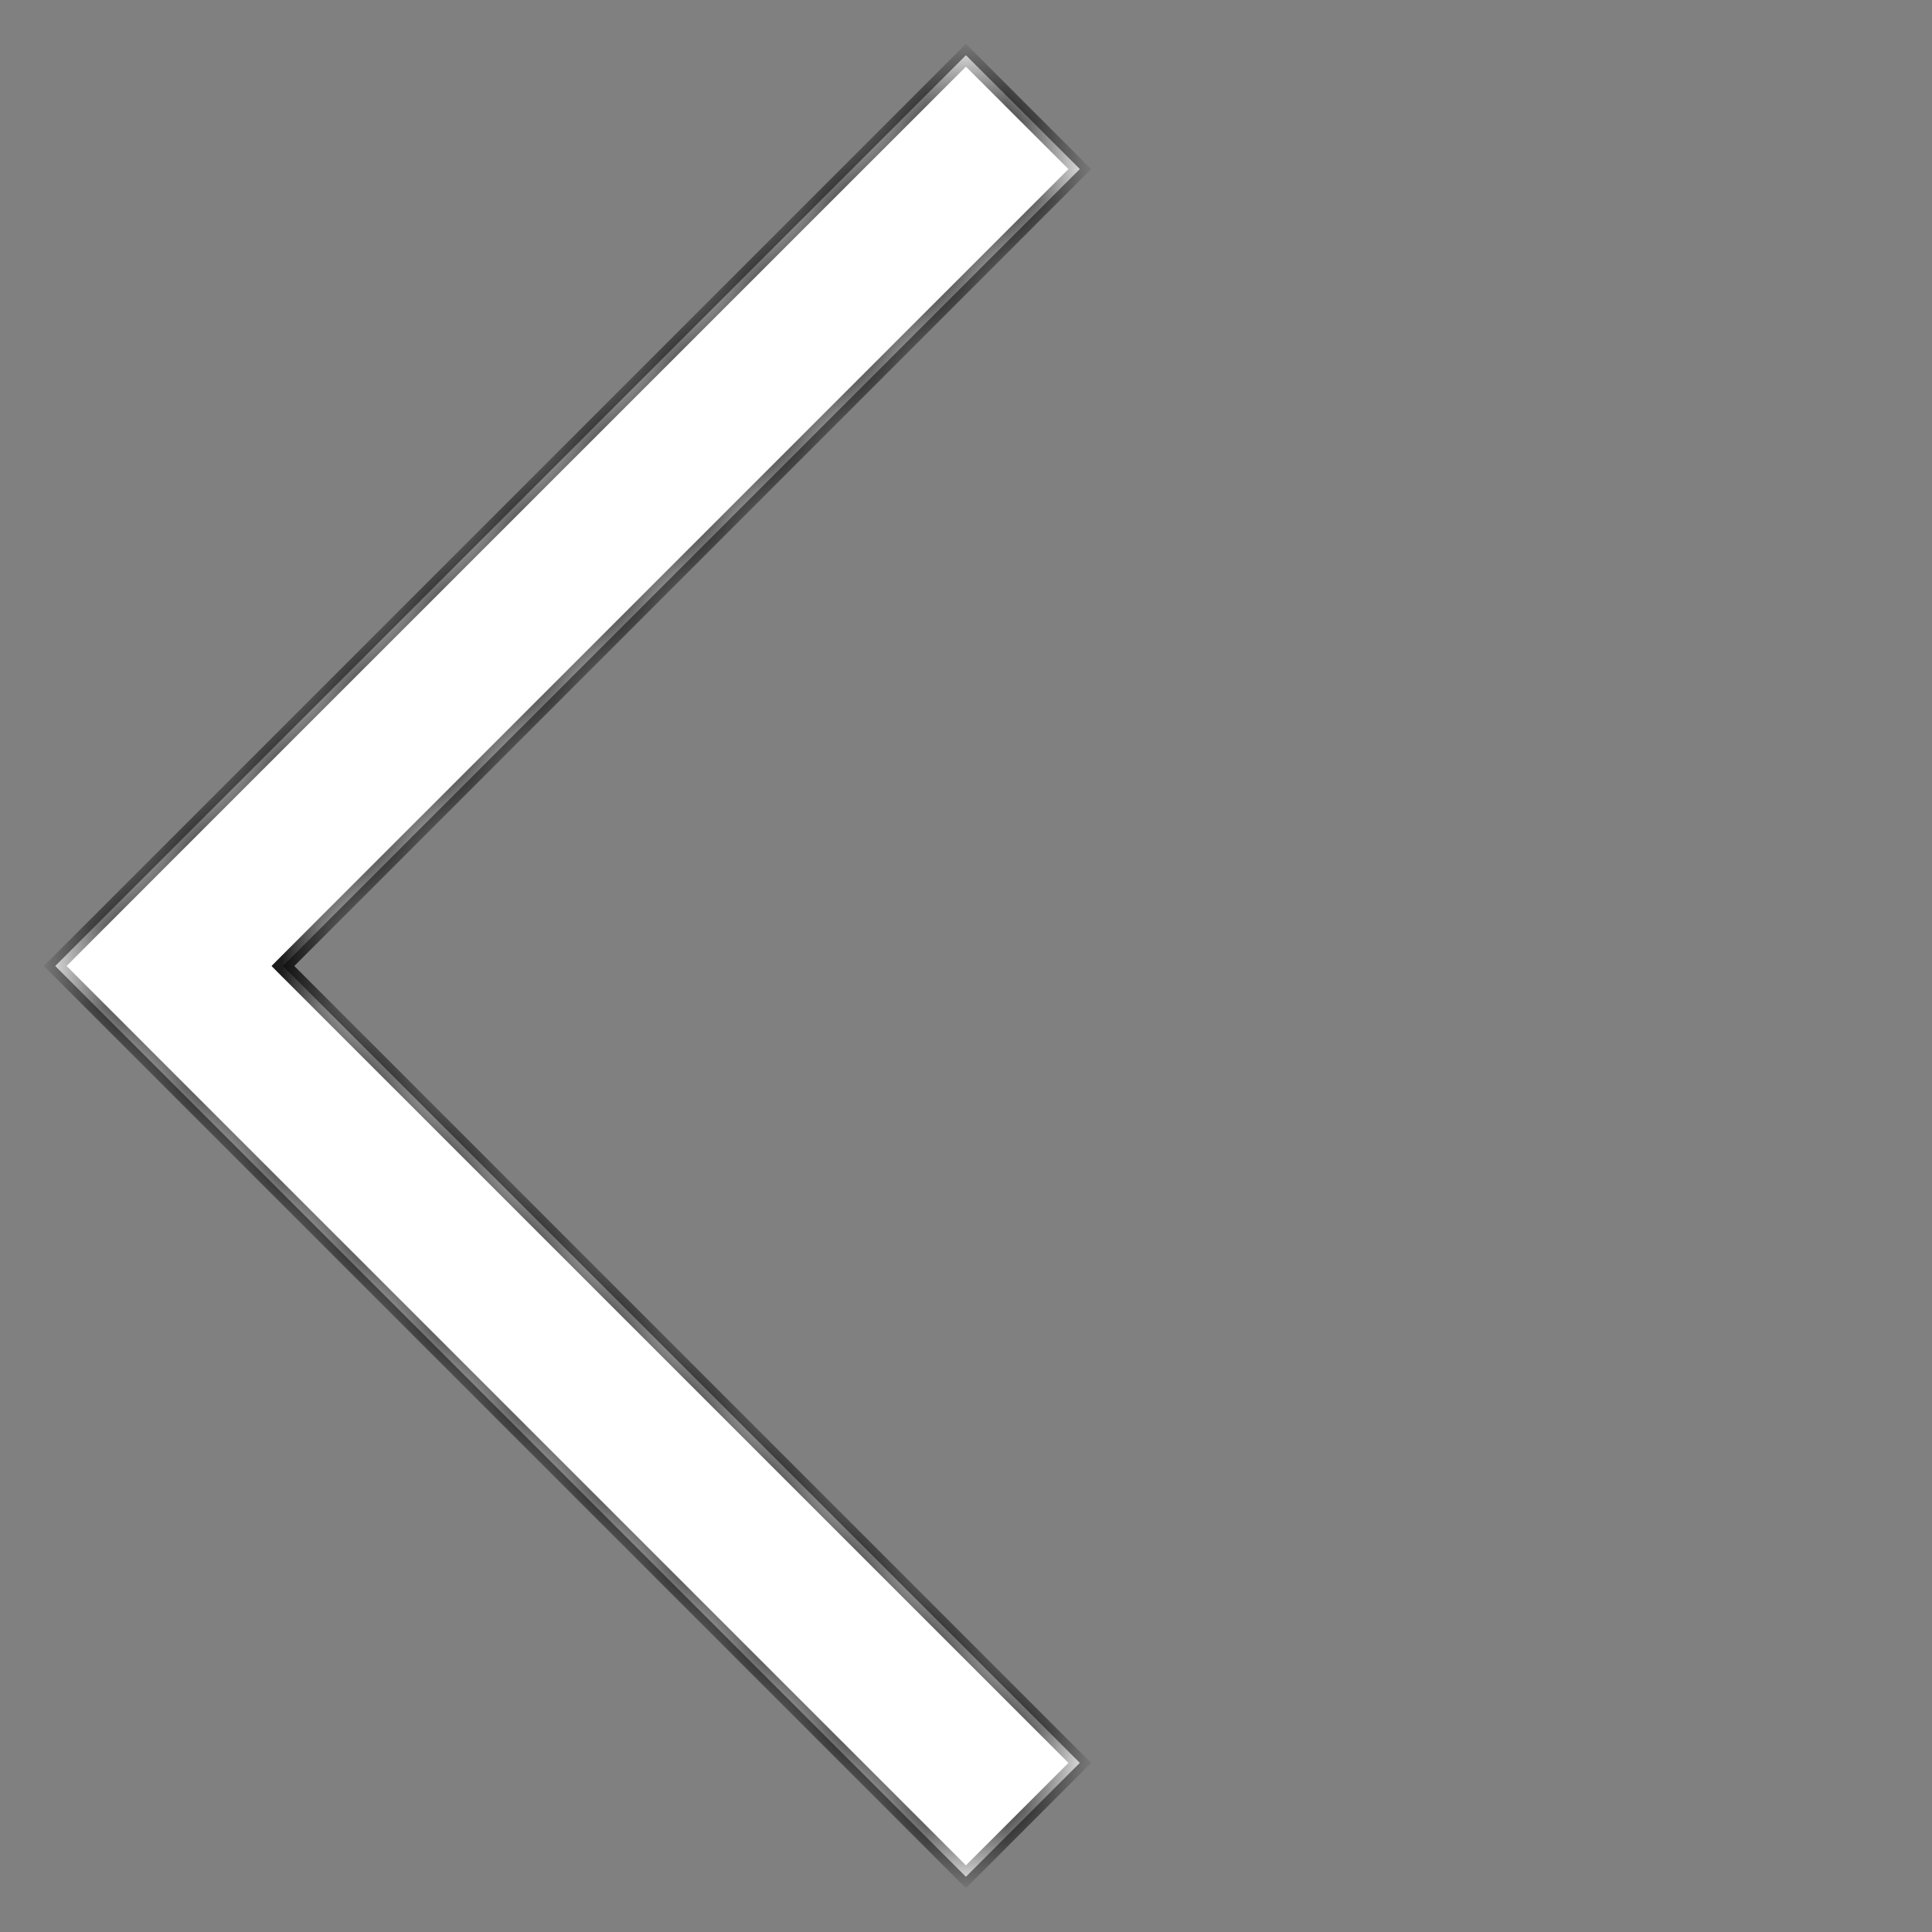 <svg width="24" height="24" viewBox="0 0 24 24" fill="none" xmlns="http://www.w3.org/2000/svg">
<rect x="0" y="0" width="24" height="24" fill="#808080" stroke="none"/>
<mask id="path-1-inside-1" fill="white">
<path fill-rule="evenodd" clip-rule="evenodd" d="M2.1 10.586L0.686 12L2.1 13.414L11.999 23.314L13.414 21.899L3.514 12L13.414 2.1L11.999 0.686L2.1 10.586Z"/>
</mask>
<path fill-rule="evenodd" clip-rule="evenodd" d="M2.1 10.586L0.686 12L2.1 13.414L11.999 23.314L13.414 21.899L3.514 12L13.414 2.1L11.999 0.686L2.1 10.586Z" fill="white"/>
<path d="M0.686 12L0.615 11.929L0.544 12L0.615 12.071L0.686 12ZM11.999 23.314L11.928 23.384L11.999 23.455L12.07 23.384L11.999 23.314ZM13.414 21.899L13.484 21.97L13.555 21.899L13.484 21.829L13.414 21.899ZM3.514 12L3.443 11.929L3.373 12L3.443 12.071L3.514 12ZM13.414 2.1L13.484 2.171L13.555 2.1L13.484 2.03L13.414 2.1ZM11.999 0.686L12.07 0.616L11.999 0.545L11.928 0.616L11.999 0.686ZM0.756 12.071L2.17 10.656L2.029 10.515L0.615 11.929L0.756 12.071ZM2.17 13.344L0.756 11.929L0.615 12.071L2.029 13.485L2.17 13.344ZM12.07 23.243L2.17 13.344L2.029 13.485L11.928 23.384L12.07 23.243ZM13.343 21.829L11.928 23.243L12.07 23.384L13.484 21.97L13.343 21.829ZM3.443 12.071L13.343 21.97L13.484 21.829L3.585 11.929L3.443 12.071ZM13.343 2.03L3.443 11.929L3.585 12.071L13.484 2.171L13.343 2.03ZM11.928 0.757L13.343 2.171L13.484 2.03L12.07 0.616L11.928 0.757ZM2.17 10.656L12.07 0.757L11.928 0.616L2.029 10.515L2.17 10.656Z" fill="black" mask="url(#path-1-inside-1)"/>
</svg>
